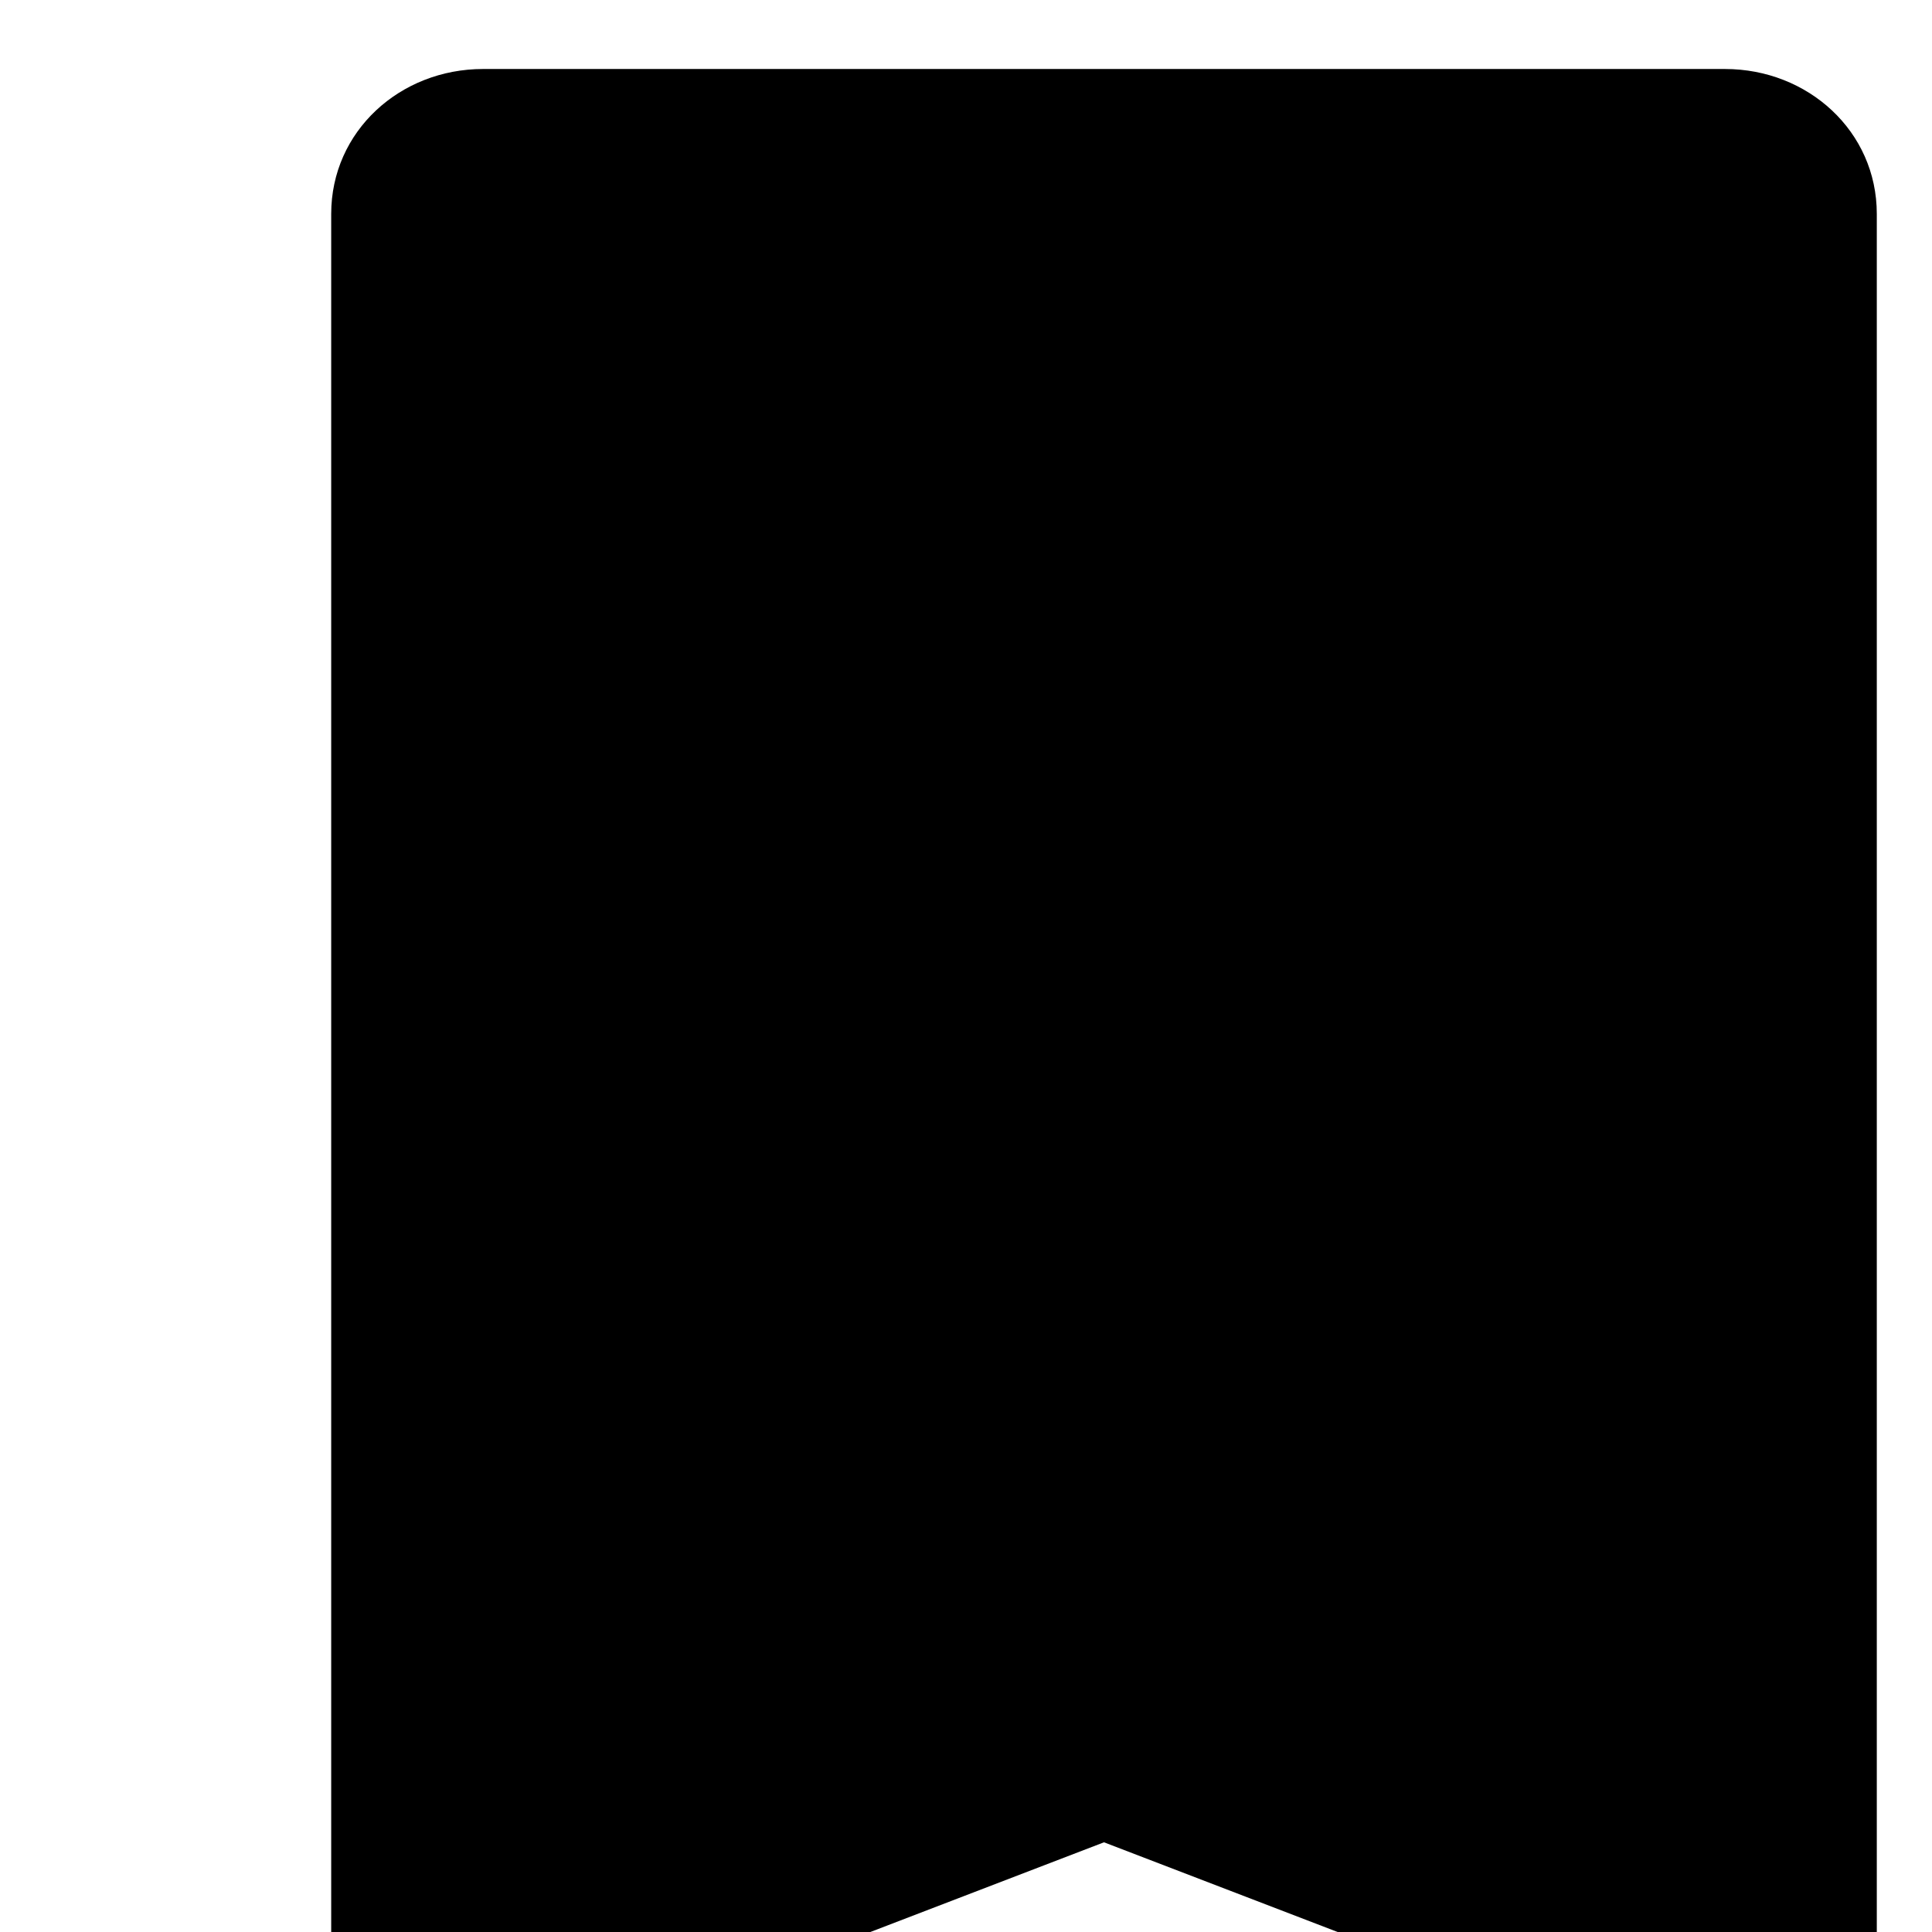 <?xml version="1.0" encoding="utf-8"?>
<!-- Generator: Adobe Illustrator 23.0.3, SVG Export Plug-In . SVG Version: 6.00 Build 0)  -->
<svg version="1.1" id="bookmark" xmlns="http://www.w3.org/2000/svg" xmlns:xlink="http://www.w3.org/1999/xlink" x="0px" y="0px"
	 viewBox="0 0 28 28" style="enable-background:new 0 0 32 32;" xml:space="preserve">
<path d="M7,1C5.8,1,4.8,1.9,4.8,3.1V31L16,26.7L27.2,31V3.1C27.2,1.9,26.2,1,25,1H7z"/>
</svg>
